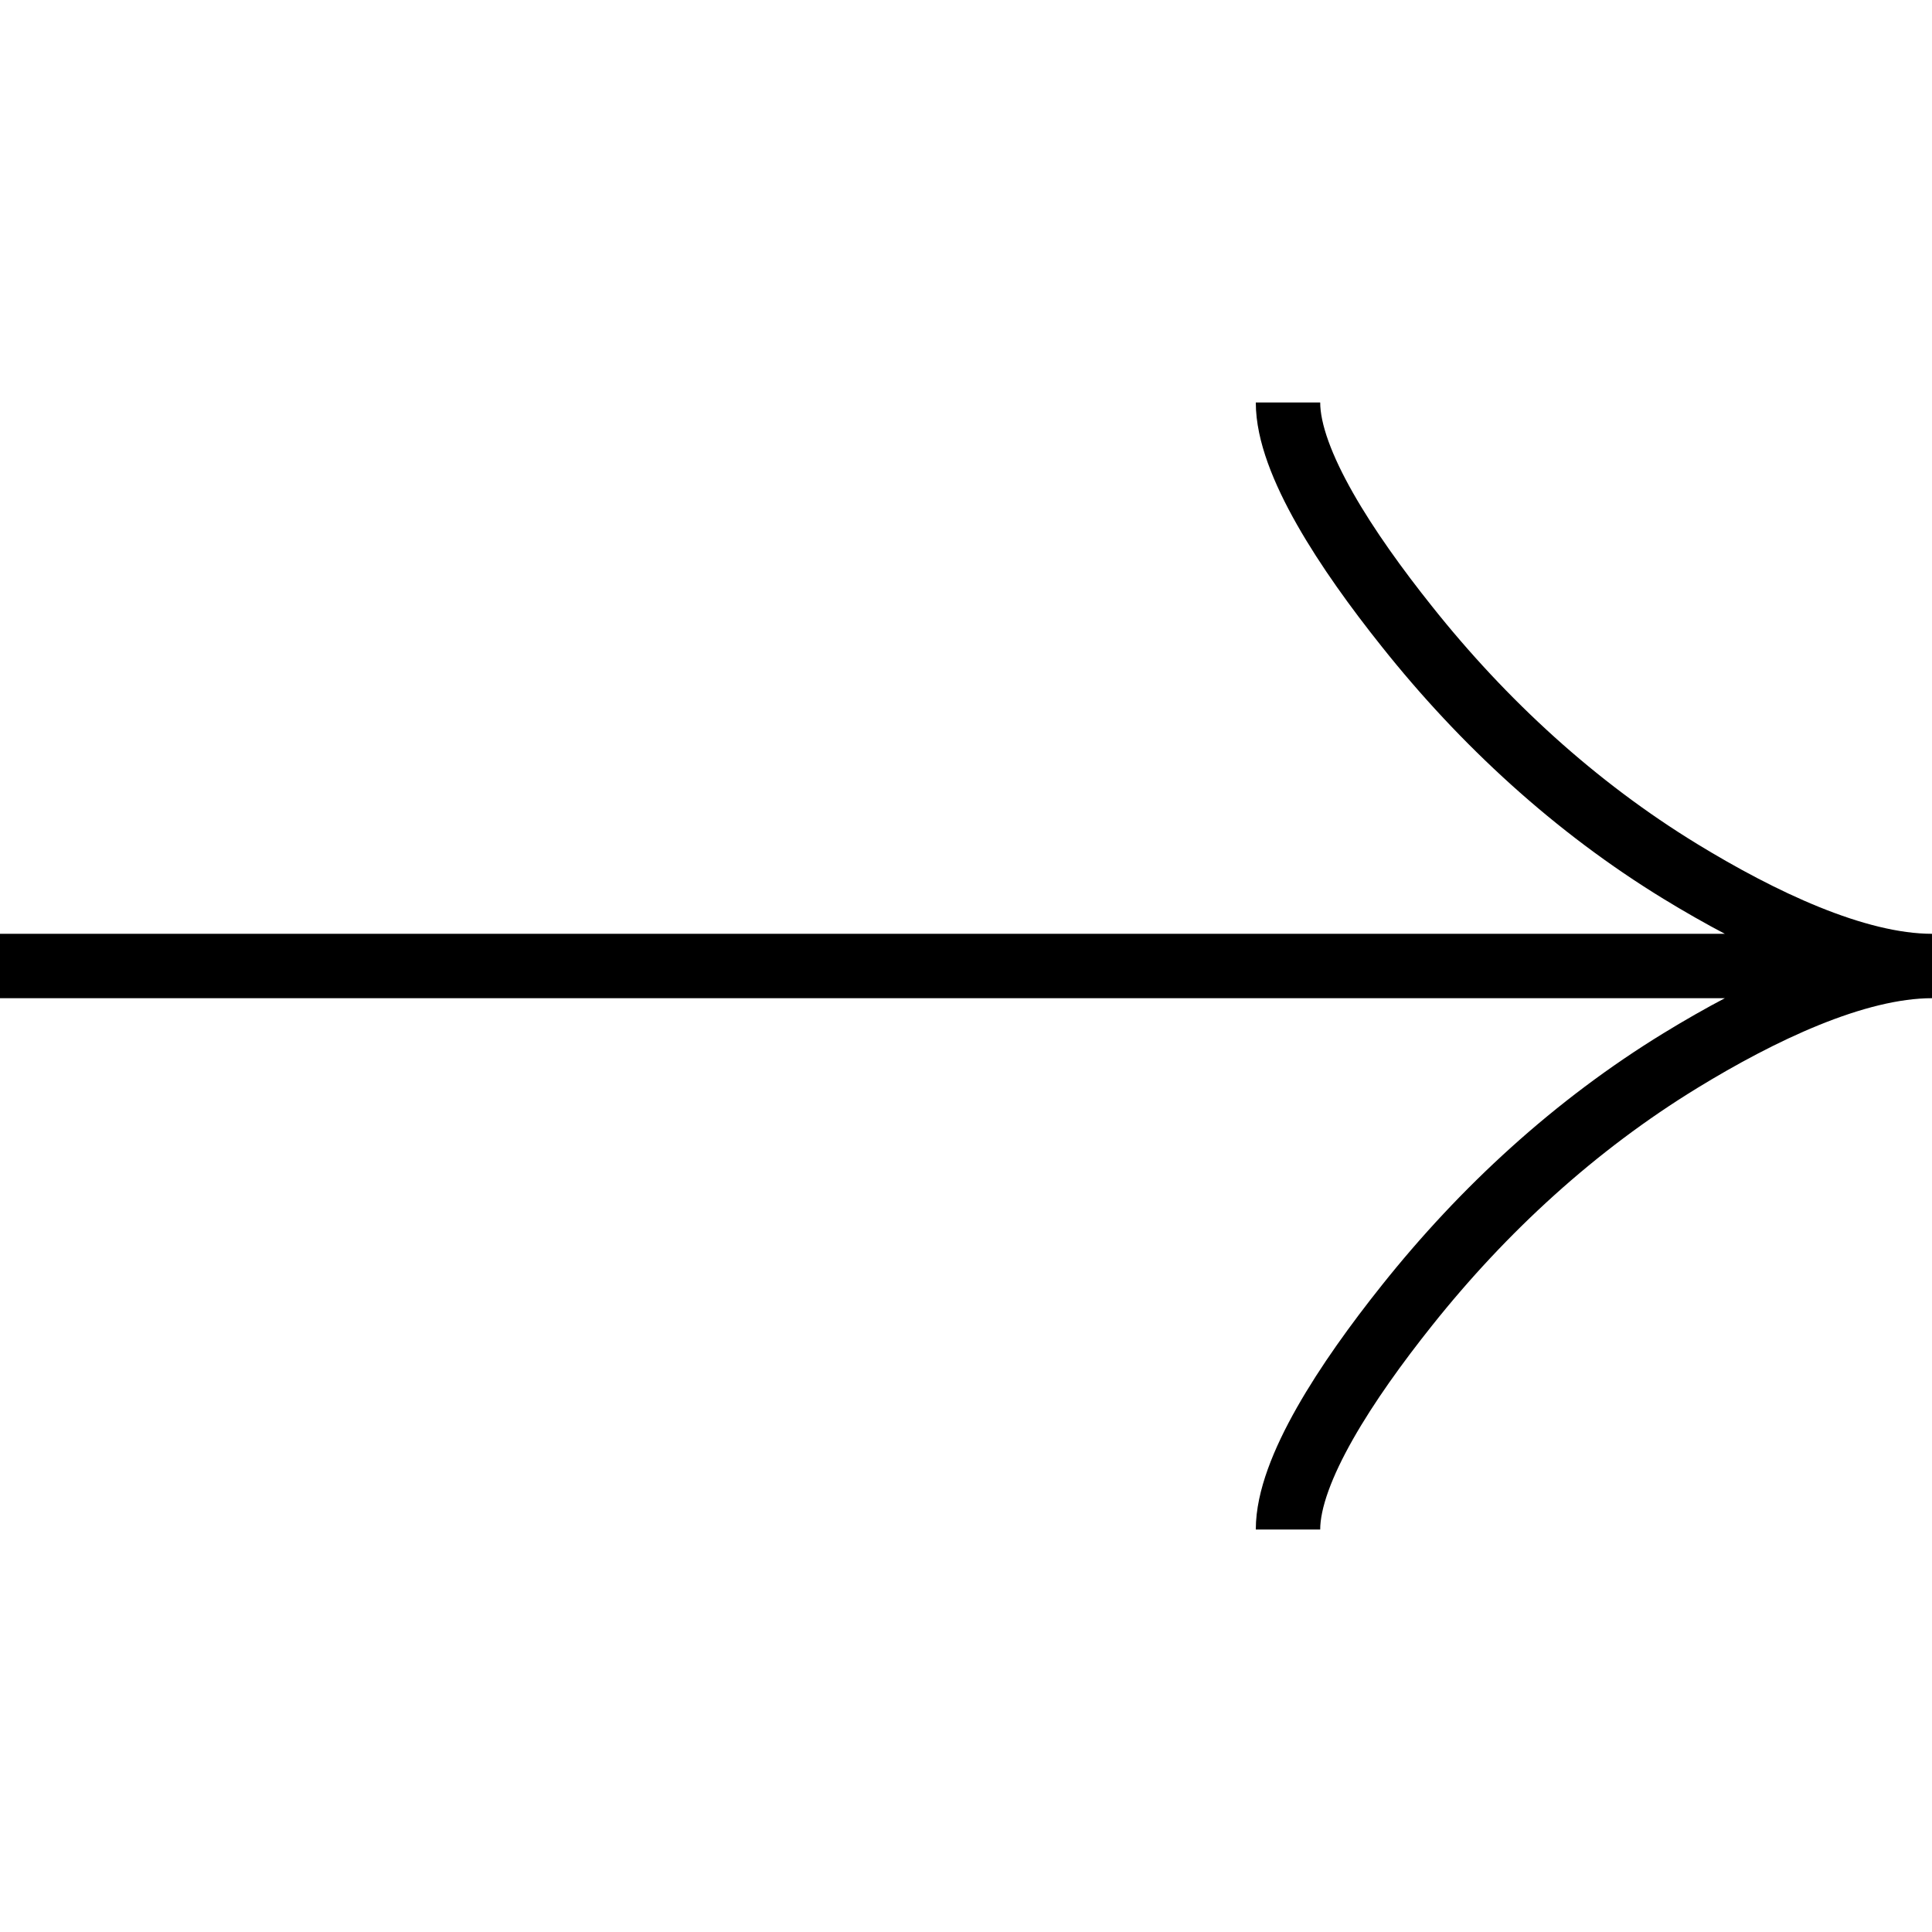 <svg width="30" height="30" viewBox="0 0 30 30" fill="none" xmlns="http://www.w3.org/2000/svg">
<path d="M20 6.25C20 7.178 20.916 8.562 21.844 9.725C23.036 11.225 24.461 12.534 26.095 13.533C27.32 14.281 28.805 15 30 15M30 15C28.805 15 27.319 15.719 26.095 16.468C24.461 17.468 23.036 18.776 21.844 20.274C20.916 21.438 20 22.825 20 23.75M30 15L0 15" stroke="black"/>
</svg>
